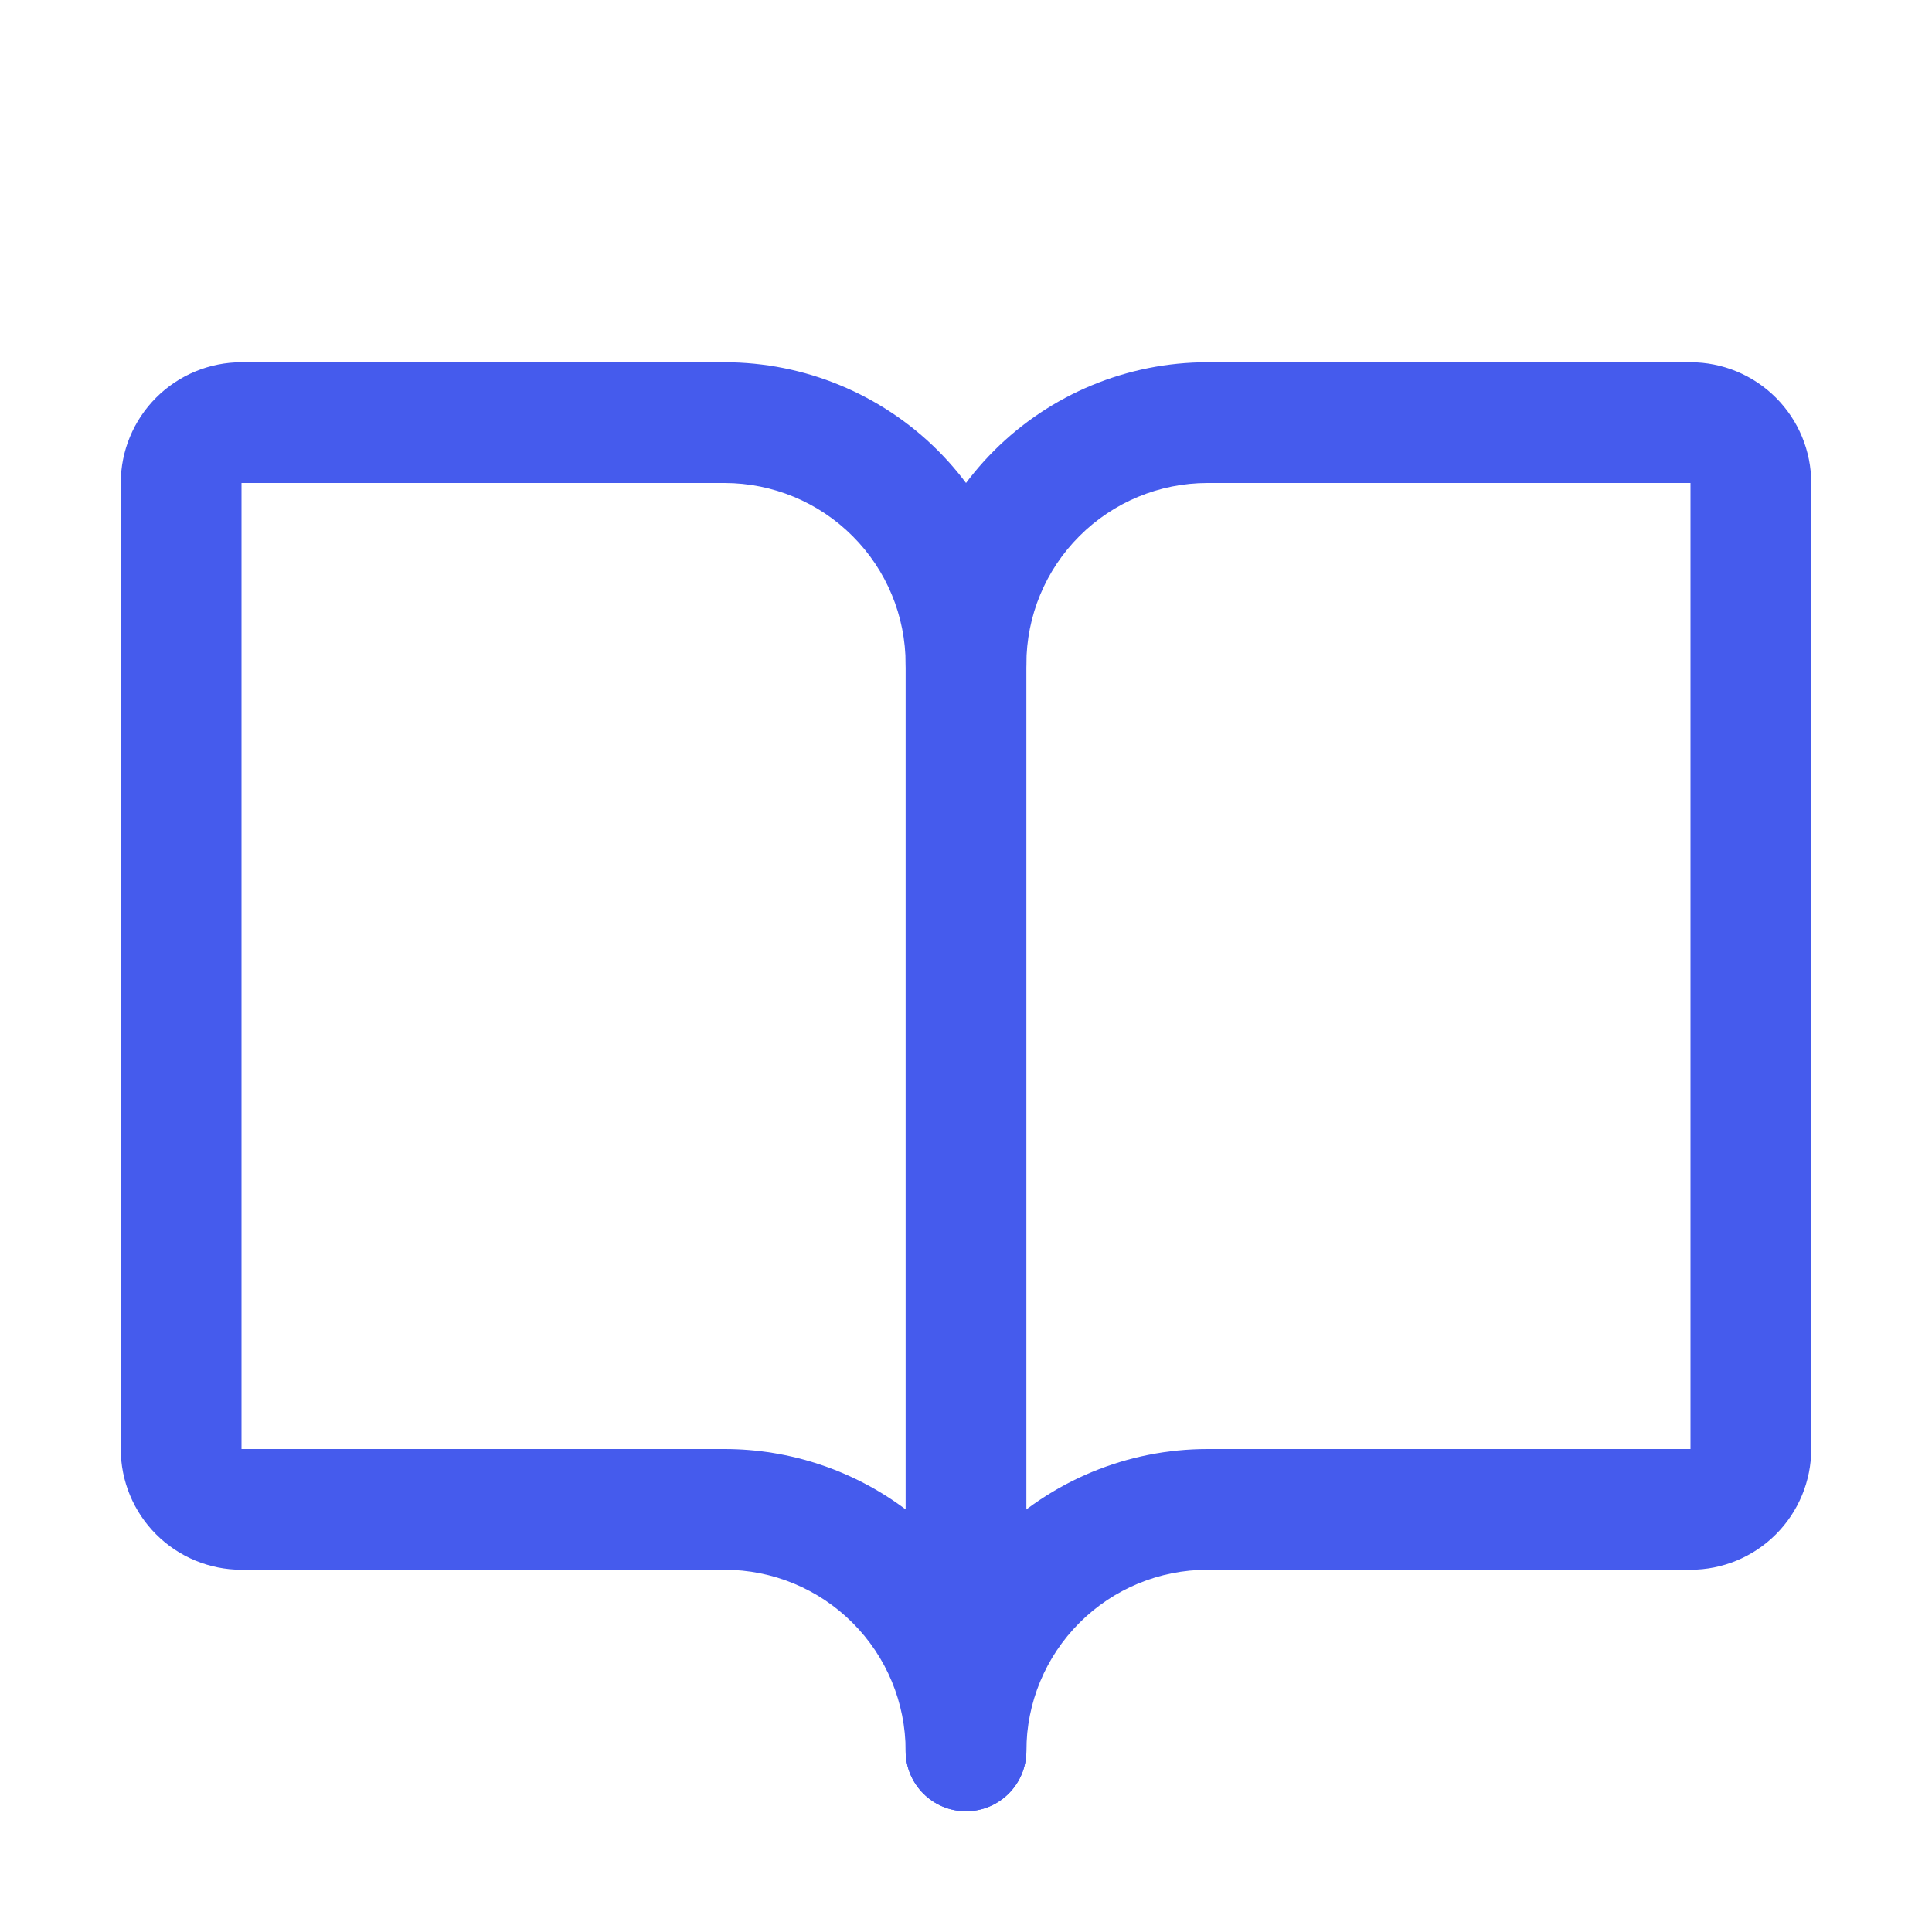 <svg width="32" height="32" viewBox="0 0 32 32" fill="none" xmlns="http://www.w3.org/2000/svg">
<g id="state=hover, size=32px">
<path id="Vector (Stroke)" d="M20 8C19.204 8 18.441 8.316 17.879 8.879C17.316 9.441 17 10.204 17 11C17 11.552 16.552 12 16 12C15.448 12 15 11.552 15 11C15 9.674 15.527 8.402 16.465 7.464C17.402 6.527 18.674 6 20 6H28C28.53 6 29.039 6.211 29.414 6.586C29.789 6.961 30 7.47 30 8V24C30 24.53 29.789 25.039 29.414 25.414C29.039 25.789 28.53 26 28 26H20C19.204 26 18.441 26.316 17.879 26.879C17.316 27.441 17 28.204 17 29C17 29.552 16.552 30 16 30C15.448 30 15 29.552 15 29C15 27.674 15.527 26.402 16.465 25.465C17.402 24.527 18.674 24 20 24H28L28 8L20 8Z" fill="#455BED"/>
<path id="Vector (Stroke)_2" fill-rule="evenodd" clip-rule="evenodd" d="M2.586 6.586C2.961 6.211 3.47 6 4 6H12C13.326 6 14.598 6.527 15.536 7.464C16.473 8.402 17 9.674 17 11V29C17 29.552 16.552 30 16 30C15.448 30 15 29.552 15 29C15 28.204 14.684 27.441 14.121 26.879C13.559 26.316 12.796 26 12 26H4C3.47 26 2.961 25.789 2.586 25.414C2.211 25.039 2 24.53 2 24V8C2 7.47 2.211 6.961 2.586 6.586ZM15 25V11C15 10.204 14.684 9.441 14.121 8.879C13.559 8.316 12.796 8 12 8L4 8V24H12C13.088 24 14.14 24.355 15 25Z" fill="#455BED"/>
</g>
</svg>
